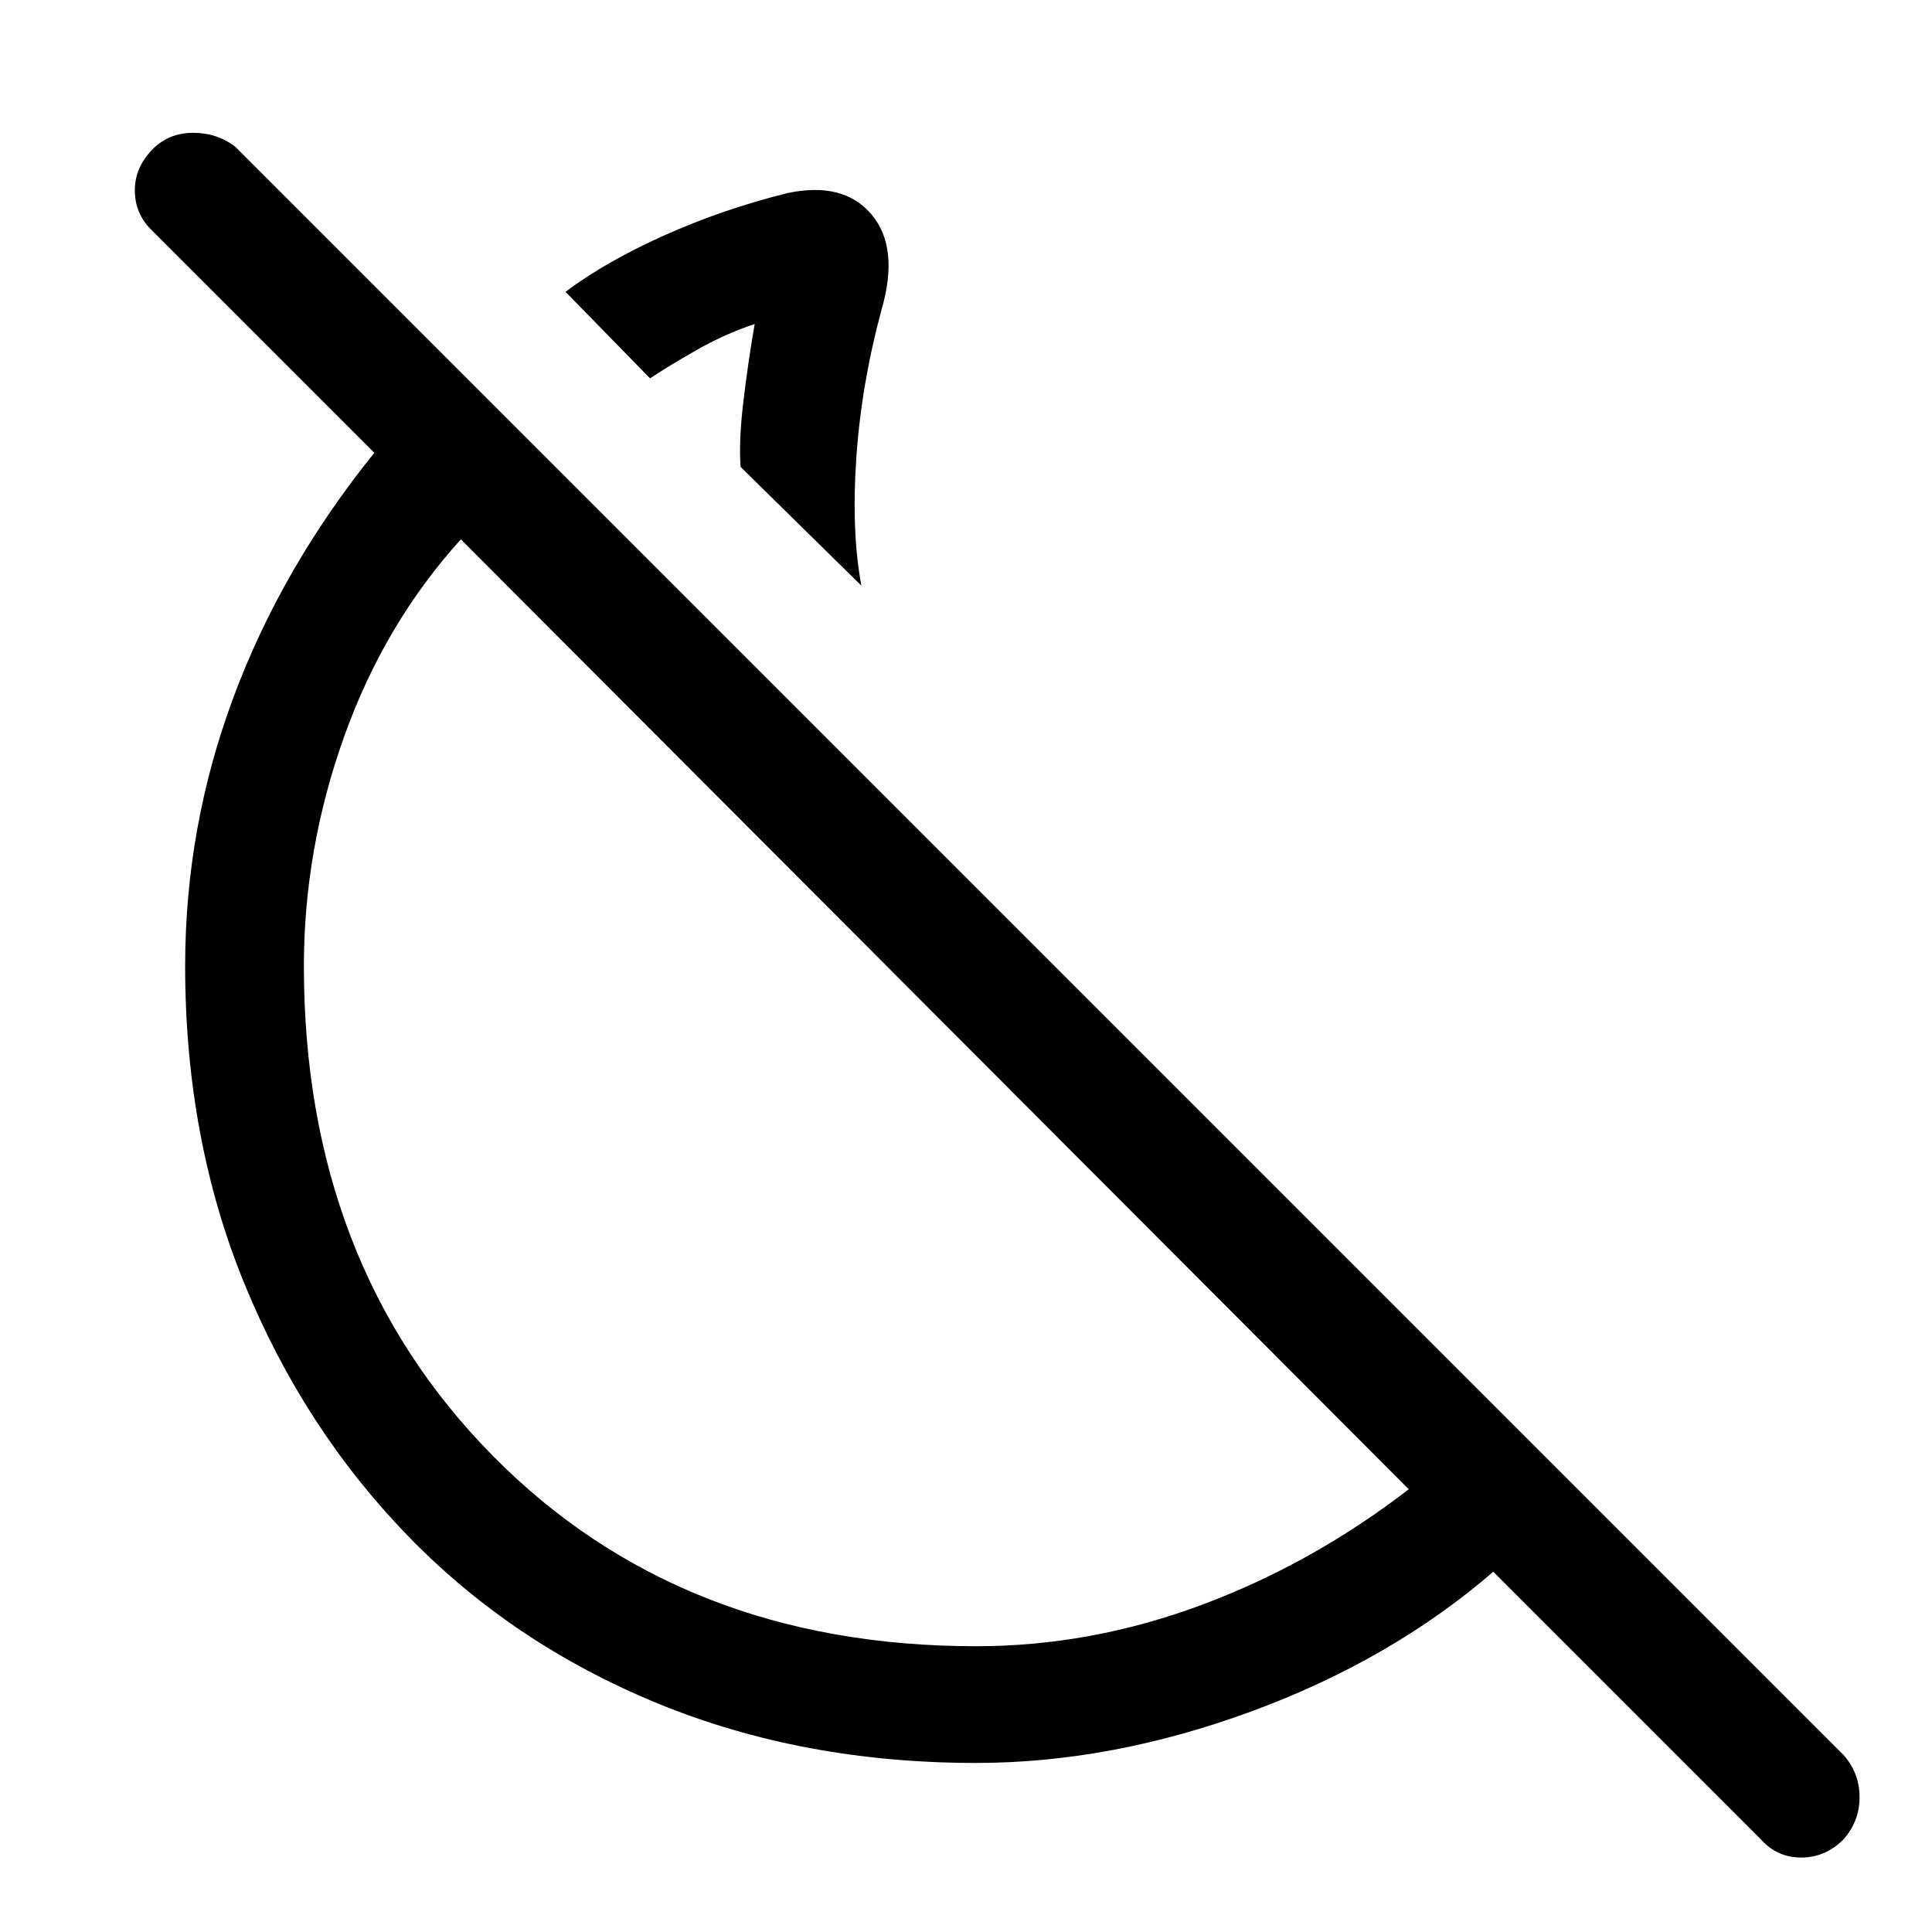 <svg xmlns="http://www.w3.org/2000/svg" height="48" width="48"><path d="m21.4 14.55-3-2.95q-.05-.65.075-1.675t.275-1.875q-.75.25-1.45.65t-1.15.7l-2.1-2.15q1-.75 2.45-1.4 1.45-.65 3.05-1.05 1.4-.3 2.1.525.7.825.25 2.375-.5 1.85-.625 3.675-.125 1.825.125 3.175ZM43.75 45.7l-6.65-6.65q-2.55 2.2-6.025 3.475Q27.6 43.8 24.25 43.8q-4.3 0-7.9-1.475-3.6-1.475-6.2-4.15Q7.55 35.5 6.075 31.9 4.6 28.3 4.6 24q0-3.45 1.2-6.675Q7 14.1 9.3 11.25L3.75 5.7q-.4-.4-.4-.975T3.8 3.7q.4-.4 1-.4t1.05.35L45.8 43.6q.4.45.4 1.05 0 .6-.4 1.05-.45.45-1.05.45-.6 0-1-.45Zm-19.5-4.8q2.85 0 5.6-1.025Q32.6 38.85 35 37L11.45 13.4q-1.9 2.1-2.9 4.9-1 2.8-1 5.7 0 7.4 4.675 12.15T24.25 40.9Zm-4.1-18.75ZM18.4 11.6Z"/></svg>